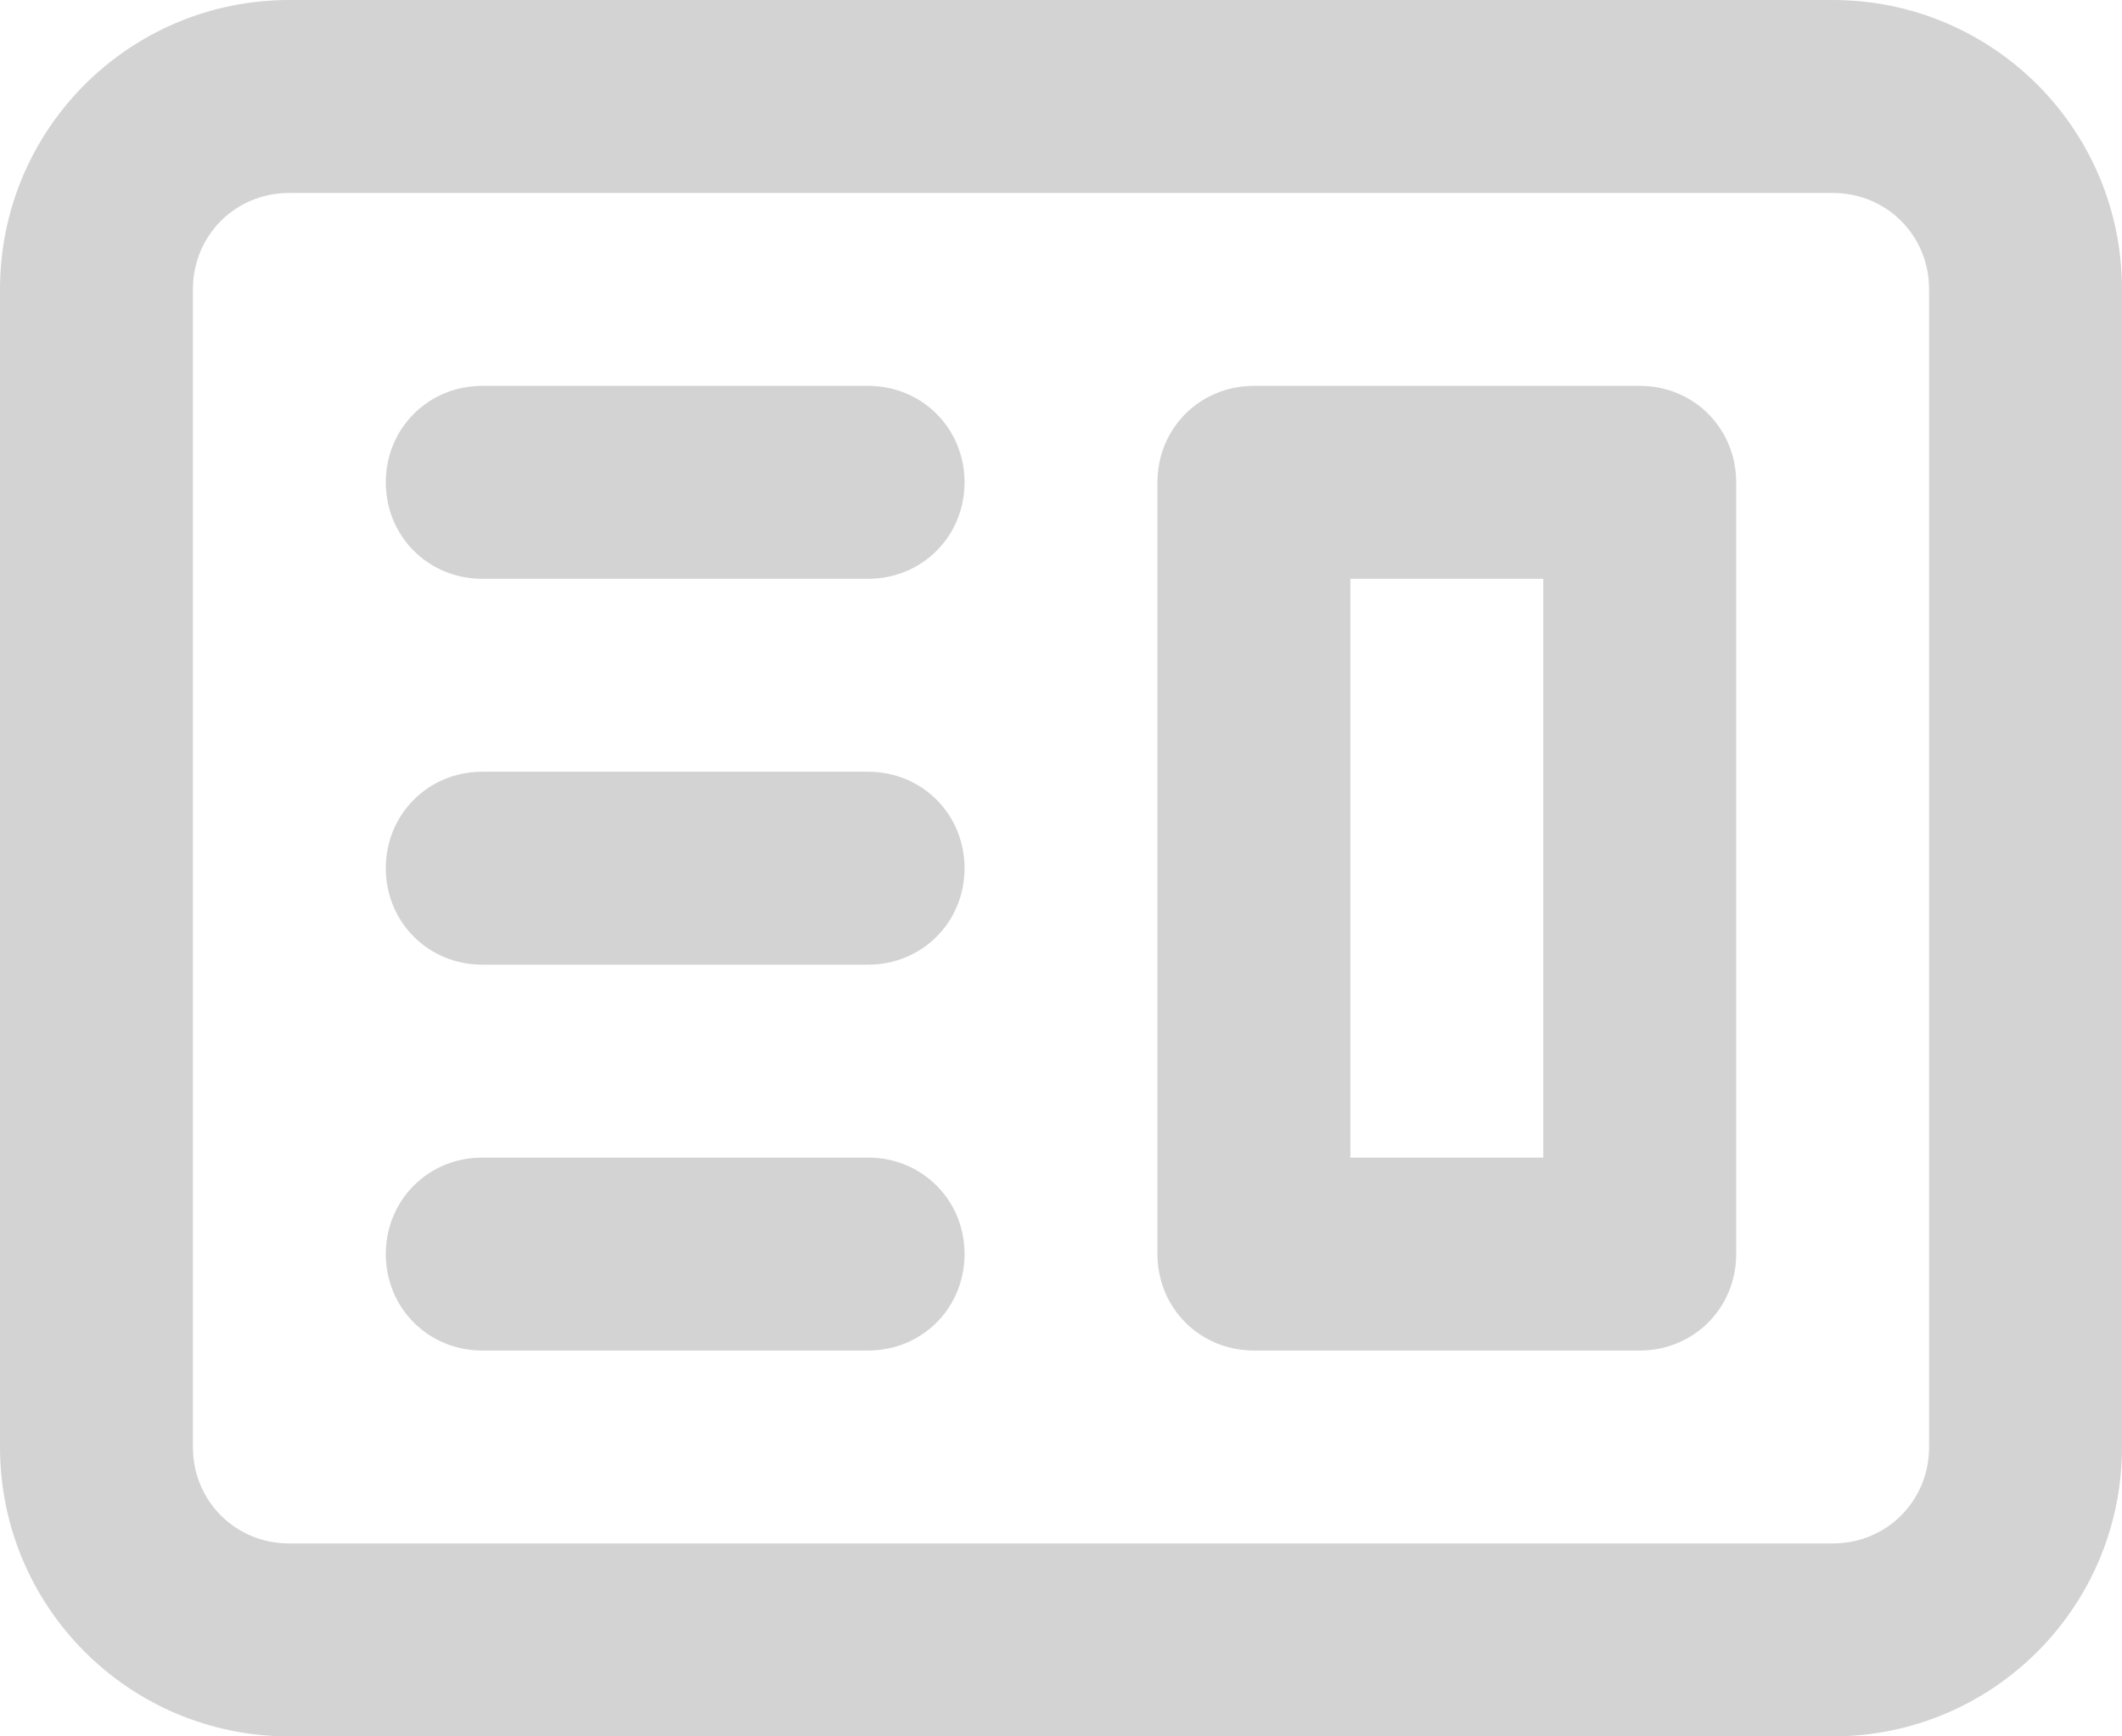 <?xml version="1.0" encoding="UTF-8"?>
<svg id="Layer_1" data-name="Layer 1" xmlns="http://www.w3.org/2000/svg" viewBox="0 0 11 9">
  <defs>
    <style>
      .cls-1, .cls-2 {
        fill: #d3d3d3;
      }

      .cls-2 {
        fill-rule: evenodd;
      }
    </style>
  </defs>
  <path class="cls-2" d="m6.5,2c-.28,0-.5.22-.5.5v4c0,.28.22.5.5.5h2c.28,0,.5-.22.5-.5V2.5c0-.28-.22-.5-.5-.5h-2Zm1.5,1h-1v3h1v-3Z"/>
  <path class="cls-1" d="m2.5,2c-.28,0-.5.22-.5.5s.22.5.5.5h2c.28,0,.5-.22.5-.5s-.22-.5-.5-.5h-2Zm0,2c-.28,0-.5.22-.5.5s.22.5.5.5h2c.28,0,.5-.22.5-.5s-.22-.5-.5-.5h-2Zm-.5,2.5c0-.28.22-.5.5-.5h2c.28,0,.5.22.5.5s-.22.5-.5.5h-2c-.28,0-.5-.22-.5-.5Z"/>
  <path class="cls-2" d="m1.5,0C.67,0,0,.67,0,1.5v6c0,.83.67,1.5,1.5,1.5h8c.83,0,1.5-.67,1.5-1.5V1.5c0-.83-.67-1.5-1.5-1.5H1.5Zm8,1H1.5c-.28,0-.5.22-.5.5v6c0,.28.22.5.5.5h8c.28,0,.5-.22.5-.5V1.5c0-.28-.22-.5-.5-.5Z"/>
</svg>